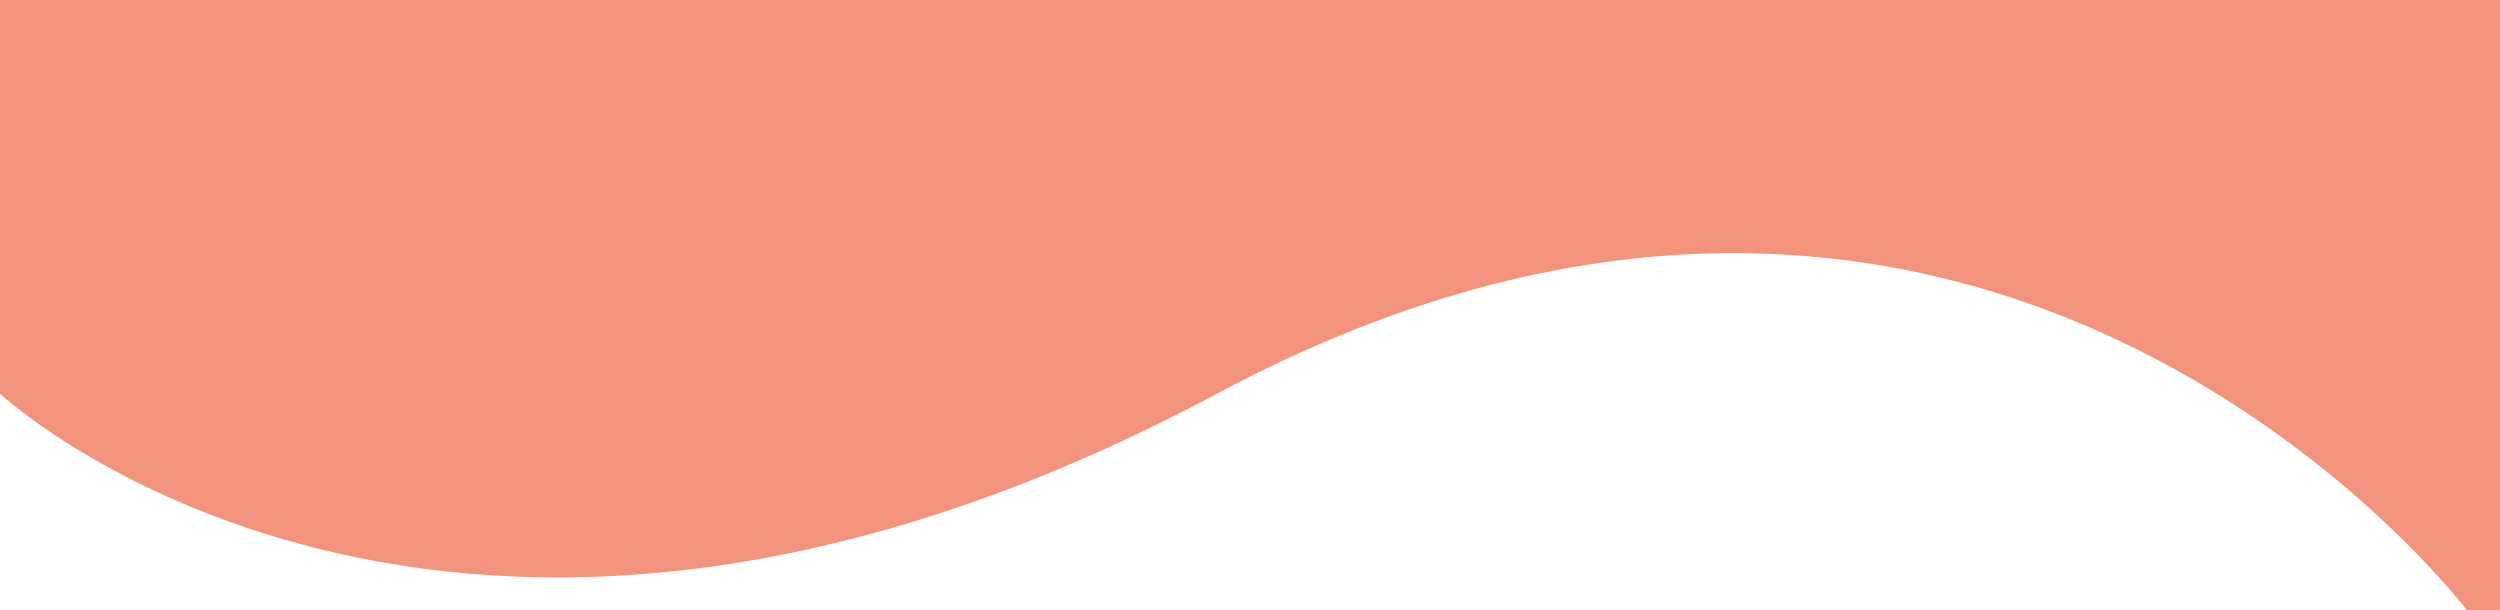 <svg version="1.2" xmlns="http://www.w3.org/2000/svg" xmlns:xlink="http://www.w3.org/1999/xlink" overflow="visible" preserveAspectRatio="none" viewBox="0 0 381 93" width="381" height="93"><g transform="translate(0, 0)"><defs><path id="path-15609108865382" d="M0 200 C0 200 67.532 263 185.46 200 C303.389 137 375.96 233 375.96 233 C375.96 233 381 233 381 233 C381 233 381 140 381 140 C381 140 0 140 0 140 C0 140 0 200 0 200 Z" vector-effect="non-scaling-stroke"/></defs><g transform="translate(0, -140)"><path d="M0 200 C0 200 67.532 263 185.46 200 C303.389 137 375.96 233 375.96 233 C375.96 233 381 233 381 233 C381 233 381 140 381 140 C381 140 0 140 0 140 C0 140 0 200 0 200 Z" style="stroke: rgb(102, 102, 102); stroke-width: 0; stroke-linecap: butt; stroke-linejoin: miter; fill: rgb(242, 147, 126);" vector-effect="non-scaling-stroke"/><path d="M0 200 C0 200 67.532 263 185.46 200 C303.389 137 375.96 233 375.96 233 C375.96 233 381 233 381 233 C381 233 381 140 381 140 C381 140 0 140 0 140 C0 140 0 200 0 200 Z" fill="none" stroke="transparent" stroke-width="8" vector-effect="non-scaling-stroke"/></g></g></svg>